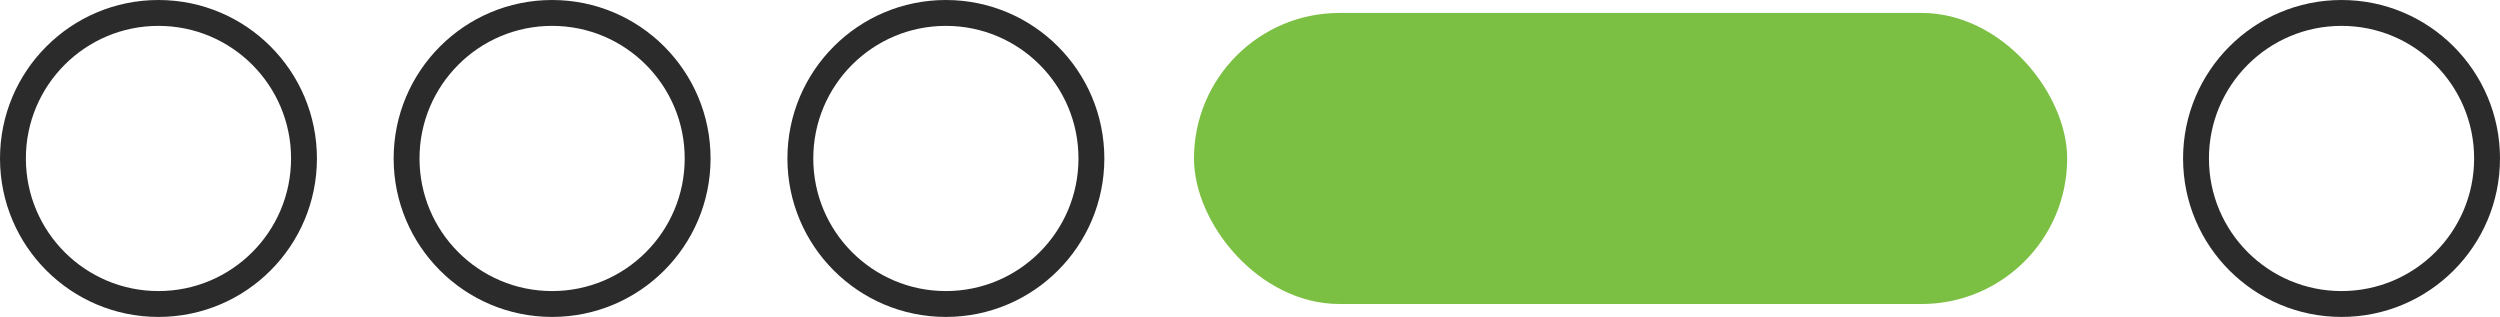 <?xml version="1.0" encoding="UTF-8"?>
<svg id="Layer_2" xmlns="http://www.w3.org/2000/svg" viewBox="0 0 193.26 24.5">
  <defs>
    <style>
      .cls-1 {
        fill: #7bc043;
      }

      .cls-2 {
        fill: none;
        stroke: #2b2b2b;
        stroke-miterlimit: 10;
        stroke-width: 2px;
      }
    </style>
  </defs>
  <g id="Layer_1-2" data-name="Layer_1">
    <g>
      <rect class="cls-1" x="92.3" y="1" width="67.5" height="22.5" rx="11.25" ry="11.25"/>
      <circle class="cls-2" cx="181.01" cy="12.25" r="11.25"/>
      <circle class="cls-2" cx="73.12" cy="12.25" r="11.25"/>
      <circle class="cls-2" cx="42.68" cy="12.25" r="11.25"/>
      <circle class="cls-2" cx="12.25" cy="12.25" r="11.25"/>
    </g>
  </g>
</svg>